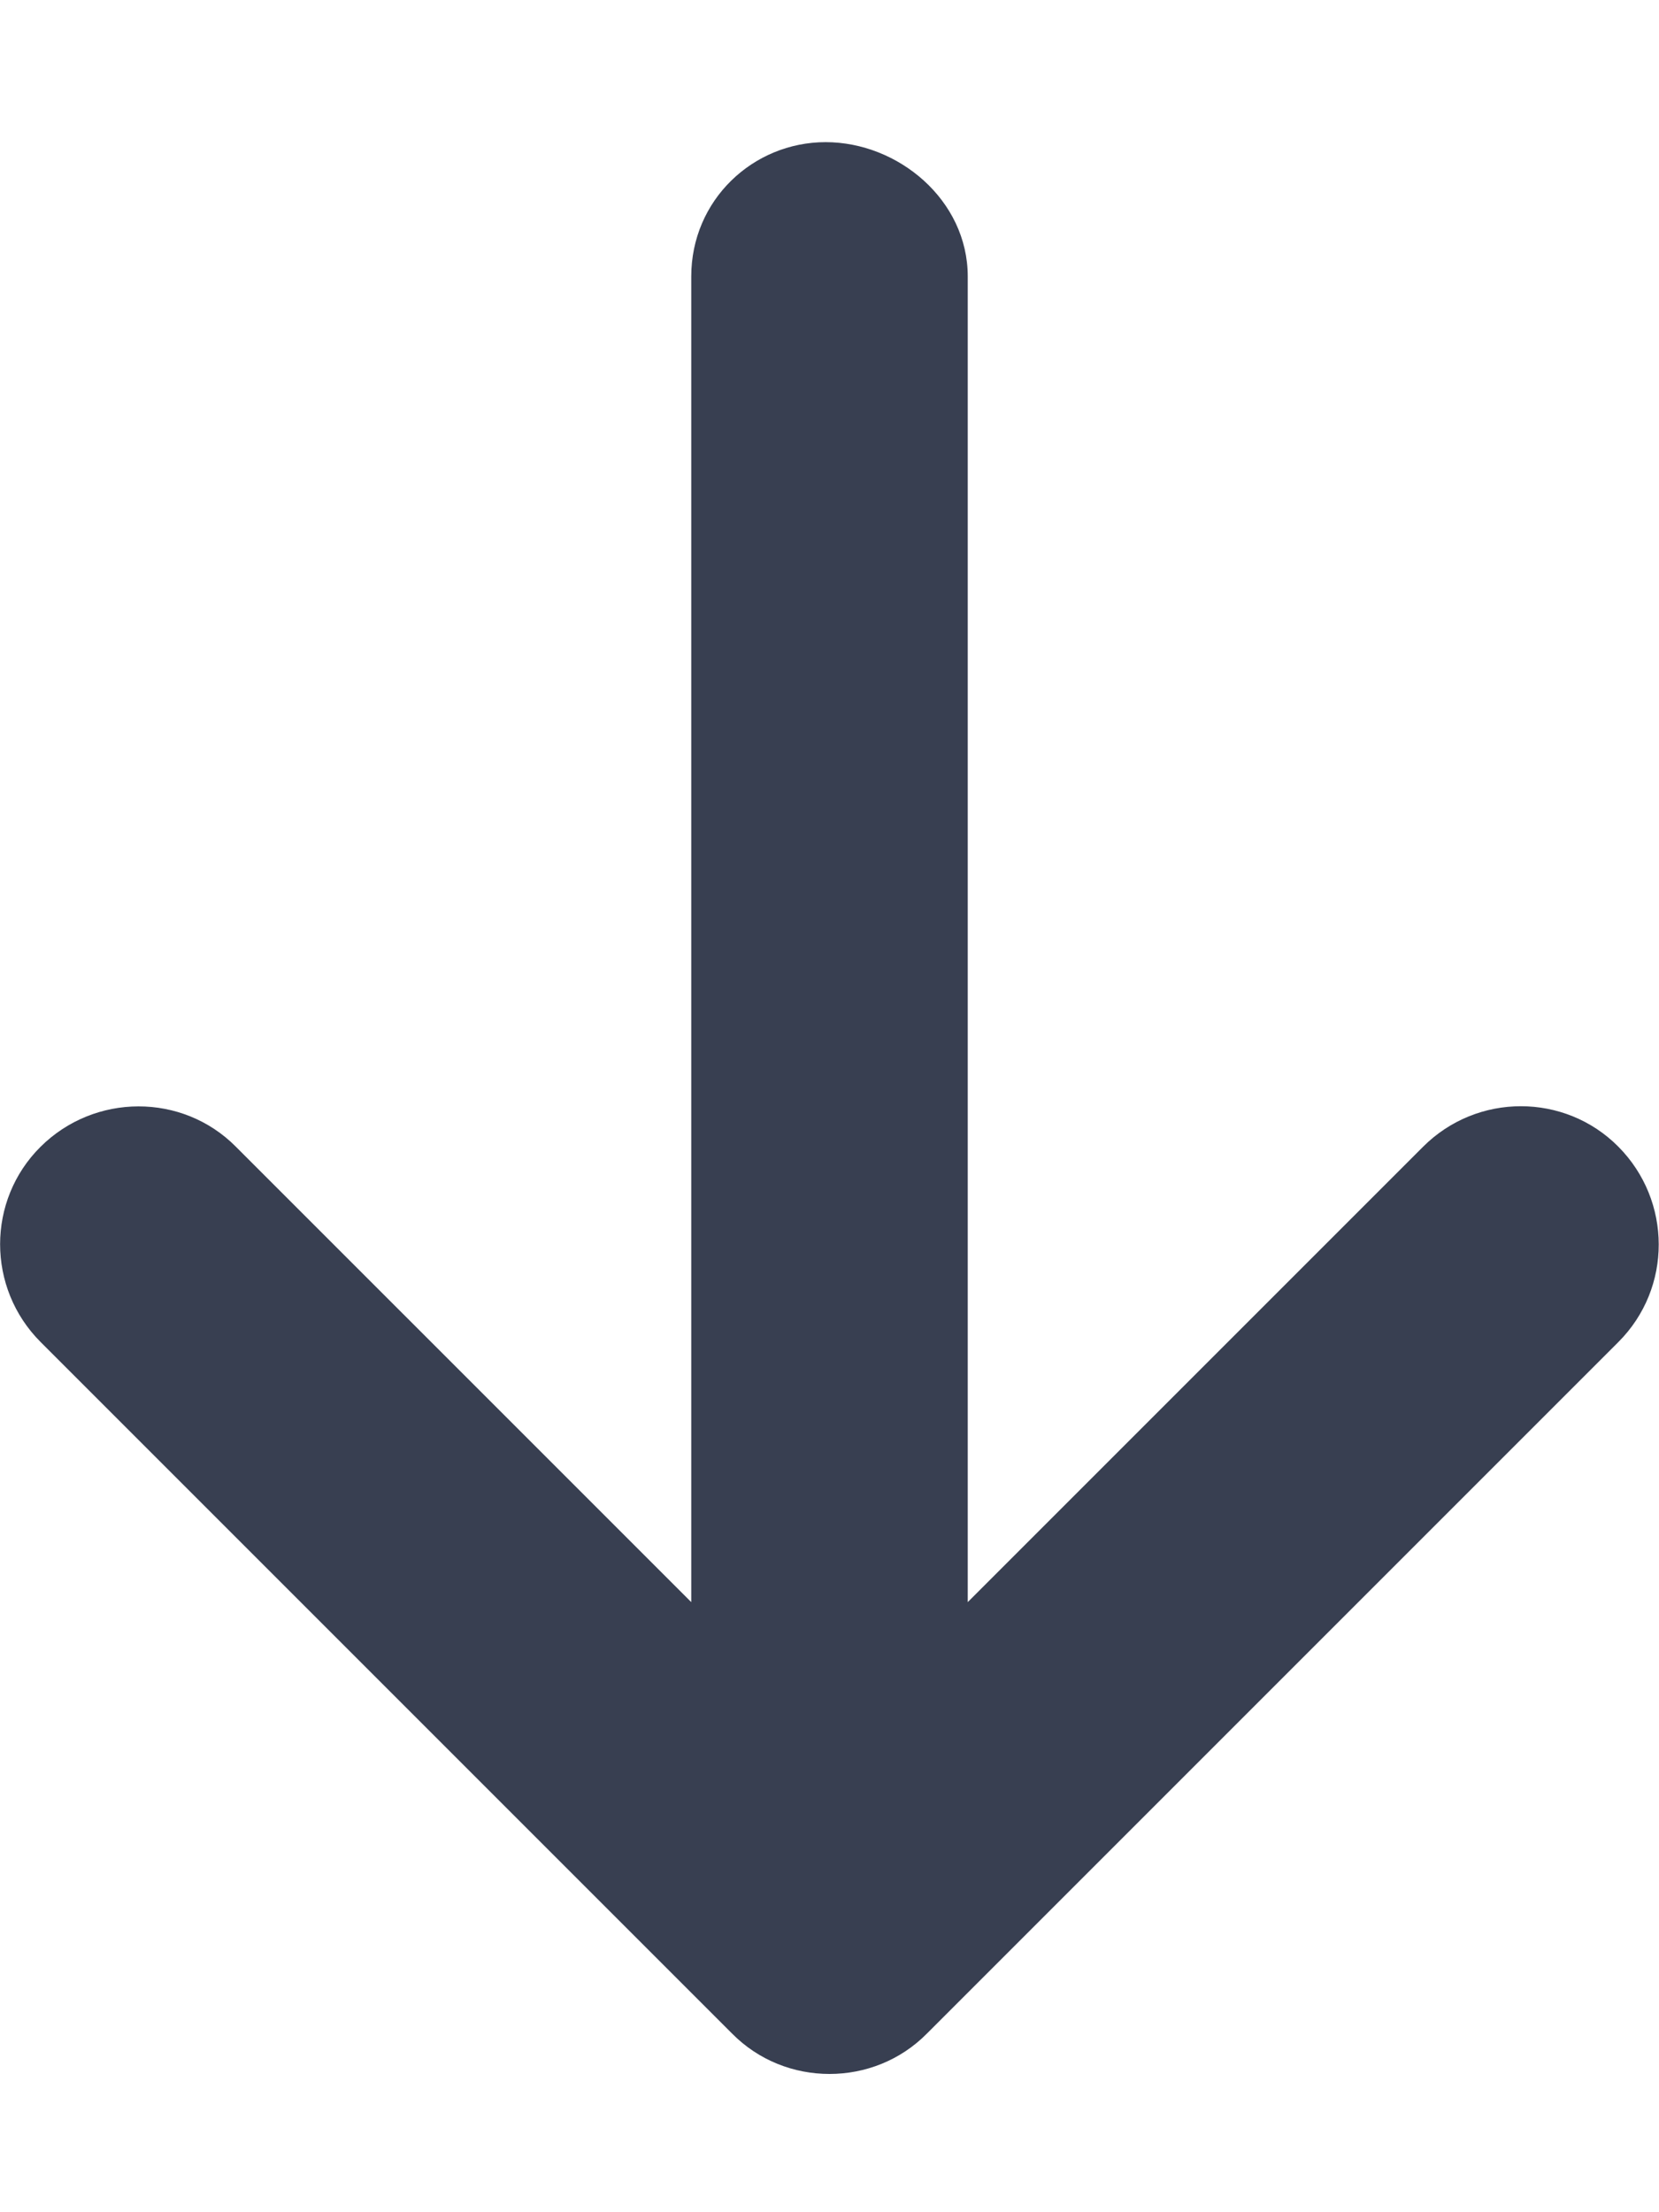 <?xml version="1.0" encoding="utf-8"?>
<!-- Generator: Adobe Illustrator 26.0.0, SVG Export Plug-In . SVG Version: 6.00 Build 0)  -->
<svg version="1.1" id="Camada_1" xmlns="http://www.w3.org/2000/svg" xmlns:xlink="http://www.w3.org/1999/xlink" x="0px" y="0px"
	 viewBox="0 0 384 512" style="enable-background:new 0 0 384 512;" xml:space="preserve">
<style type="text/css">
	.st0{fill:#383F51;}
</style>
<path class="st0" d="M374.6,310.6l-160,160c-6.2,6.3-14.4,9.4-22.6,9.4s-16.4-3.1-22.6-9.4l-160-160c-12.5-12.5-12.5-32.8,0-45.2
	s32.8-12.5,45.2,0L160,370.8V64c0-17.7,14.3-31.1,31.1-31.1S224,46.3,224,64v306.8l105.4-105.4c12.5-12.5,32.8-12.5,45.2,0
	S387.1,298.1,374.6,310.6z"/>
</svg>
